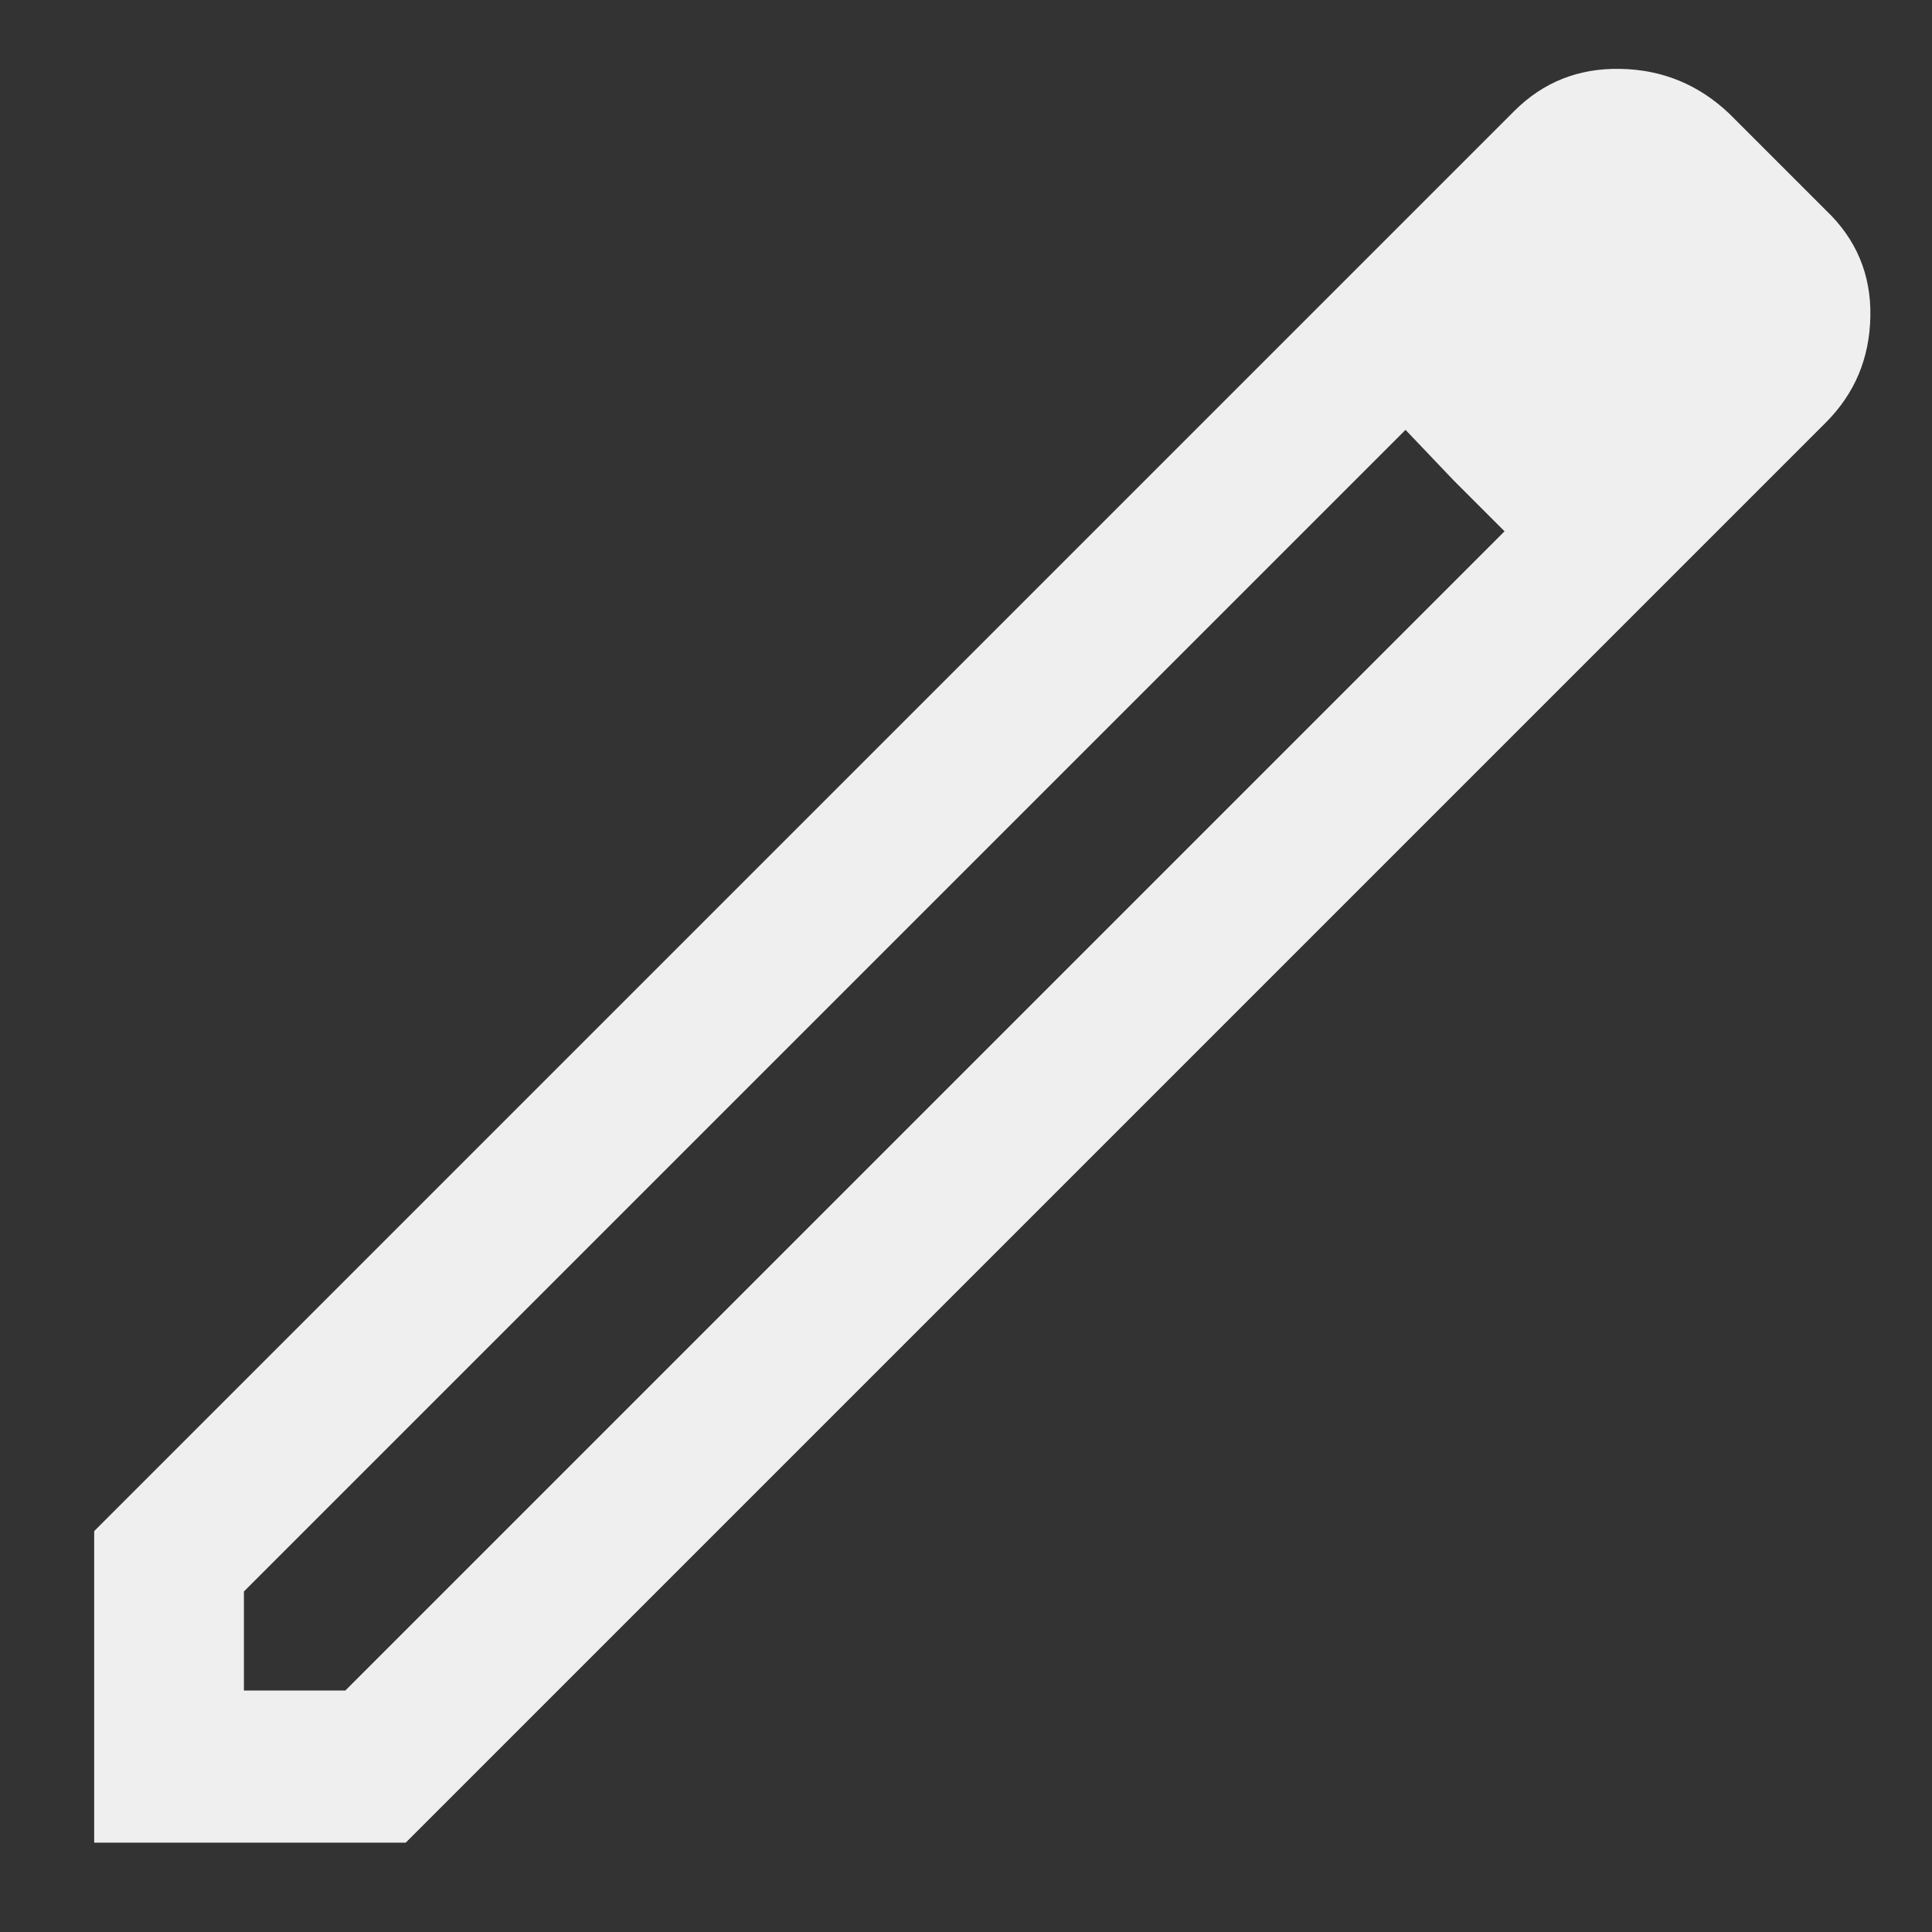 <svg width="20" height="20" viewBox="0 0 20 20" fill="none" xmlns="http://www.w3.org/2000/svg">
<rect x="0" y="0" width="20" height="20" fill="#333333" stroke="none"/>
<path d="M2.525 17.5H3.575L15.575 5.5L15.05 4.975L14.55 4.45L2.525 16.475V17.5ZM0.975 19.075V15.85L15.675 1.15C15.975 0.85 16.341 0.704 16.775 0.713C17.208 0.721 17.583 0.875 17.9 1.175L18.9 2.175C19.216 2.475 19.37 2.842 19.362 3.275C19.354 3.709 19.2 4.075 18.9 4.375L4.2 19.075H0.975ZM17.7 3.25L16.75 2.3L17.7 3.25ZM15.575 5.5L15.05 4.975L14.55 4.45L15.575 5.5Z" fill="white" fill-opacity="0.92"/>
</svg>
